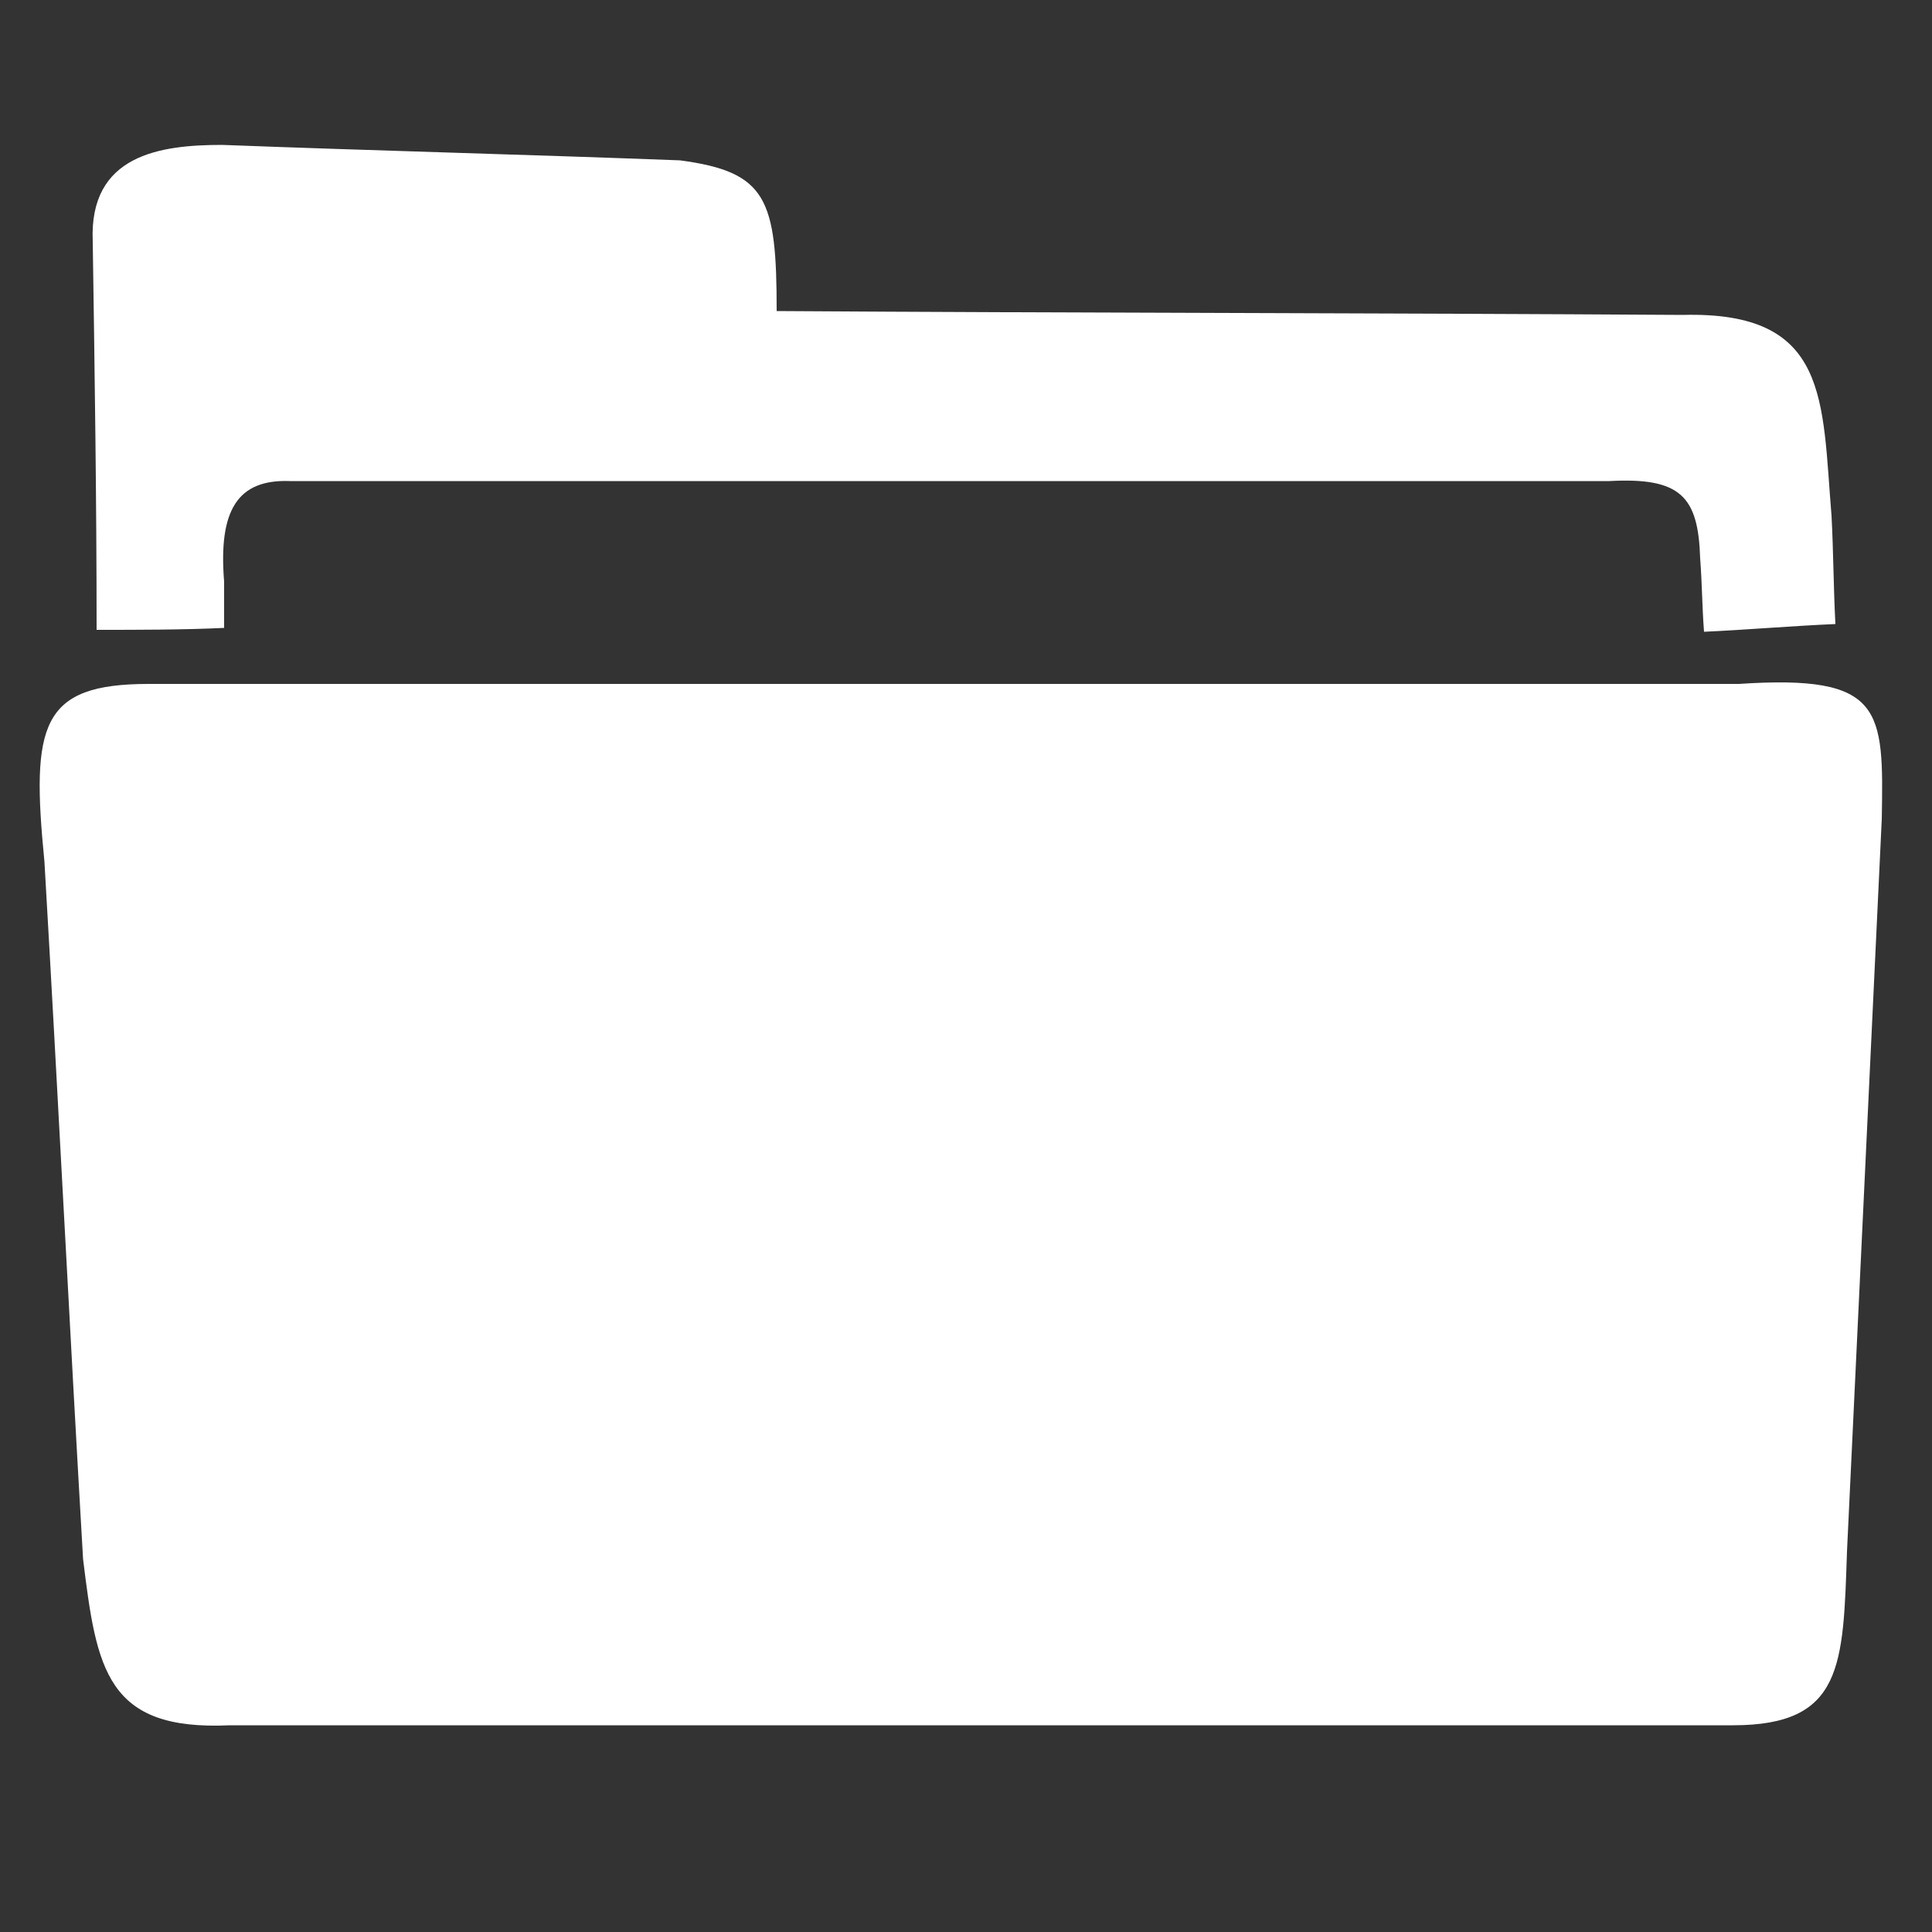 <?xml version="1.0" encoding="utf-8"?>
<!-- Generator: Adobe Illustrator 18.1.1, SVG Export Plug-In . SVG Version: 6.00 Build 0)  -->
<svg version="1.1" id="Capa_1" xmlns="http://www.w3.org/2000/svg" xmlns:xlink="http://www.w3.org/1999/xlink" x="0px" y="0px"
	 viewBox="0 0 100 100" enable-background="new 0 0 100 100" xml:space="preserve">
<rect x="0" y="0" width="100" height="100" fill="#333333" stroke="none"/>
<path fill-rule="evenodd" clip-rule="evenodd" fill="#FFFFFF" d="M11.9,89.3c25.9,0,51.9,0,77.8,0c5.7,0,5.7-3.1,5.9-9
	c0.6-12.6,1.2-25.3,1.8-37.9c0.1-5.7,0.1-7.5-7.4-7c-27.4,0-54.9,0-82.3,0c-5.6,0-6.1,2.1-5.4,9.2c0.7,12,1.3,24.1,2,36.1
	C5,86.4,5.5,89.6,11.9,89.3z"/>
<path fill-rule="evenodd" clip-rule="evenodd" fill="#FFFFFF" d="M5,32.6C5,25.9,4.9,19.2,4.8,12.5c-0.2-4.5,3.5-5,6.7-5
	C19.4,7.8,27.3,8,35.2,8.3c4.5,0.6,5,2,5,7.8c15.6,0.1,31.3,0.1,46.9,0.2c7.6-0.2,7.2,4.4,7.7,10.4c0.1,1.9,0.1,3.7,0.2,5.6
	c-2.3,0.1-4.6,0.3-6.8,0.4c-0.1-1.3-0.1-2.5-0.2-3.8c-0.1-3.2-1-4.2-4.7-4c-22.8,0-45.5,0-68.3,0c-2.7-0.1-3.7,1.5-3.4,5.2
	c0,0.8,0,1.6,0,2.4C9.5,32.6,7.2,32.6,5,32.6z"/>
</svg>
